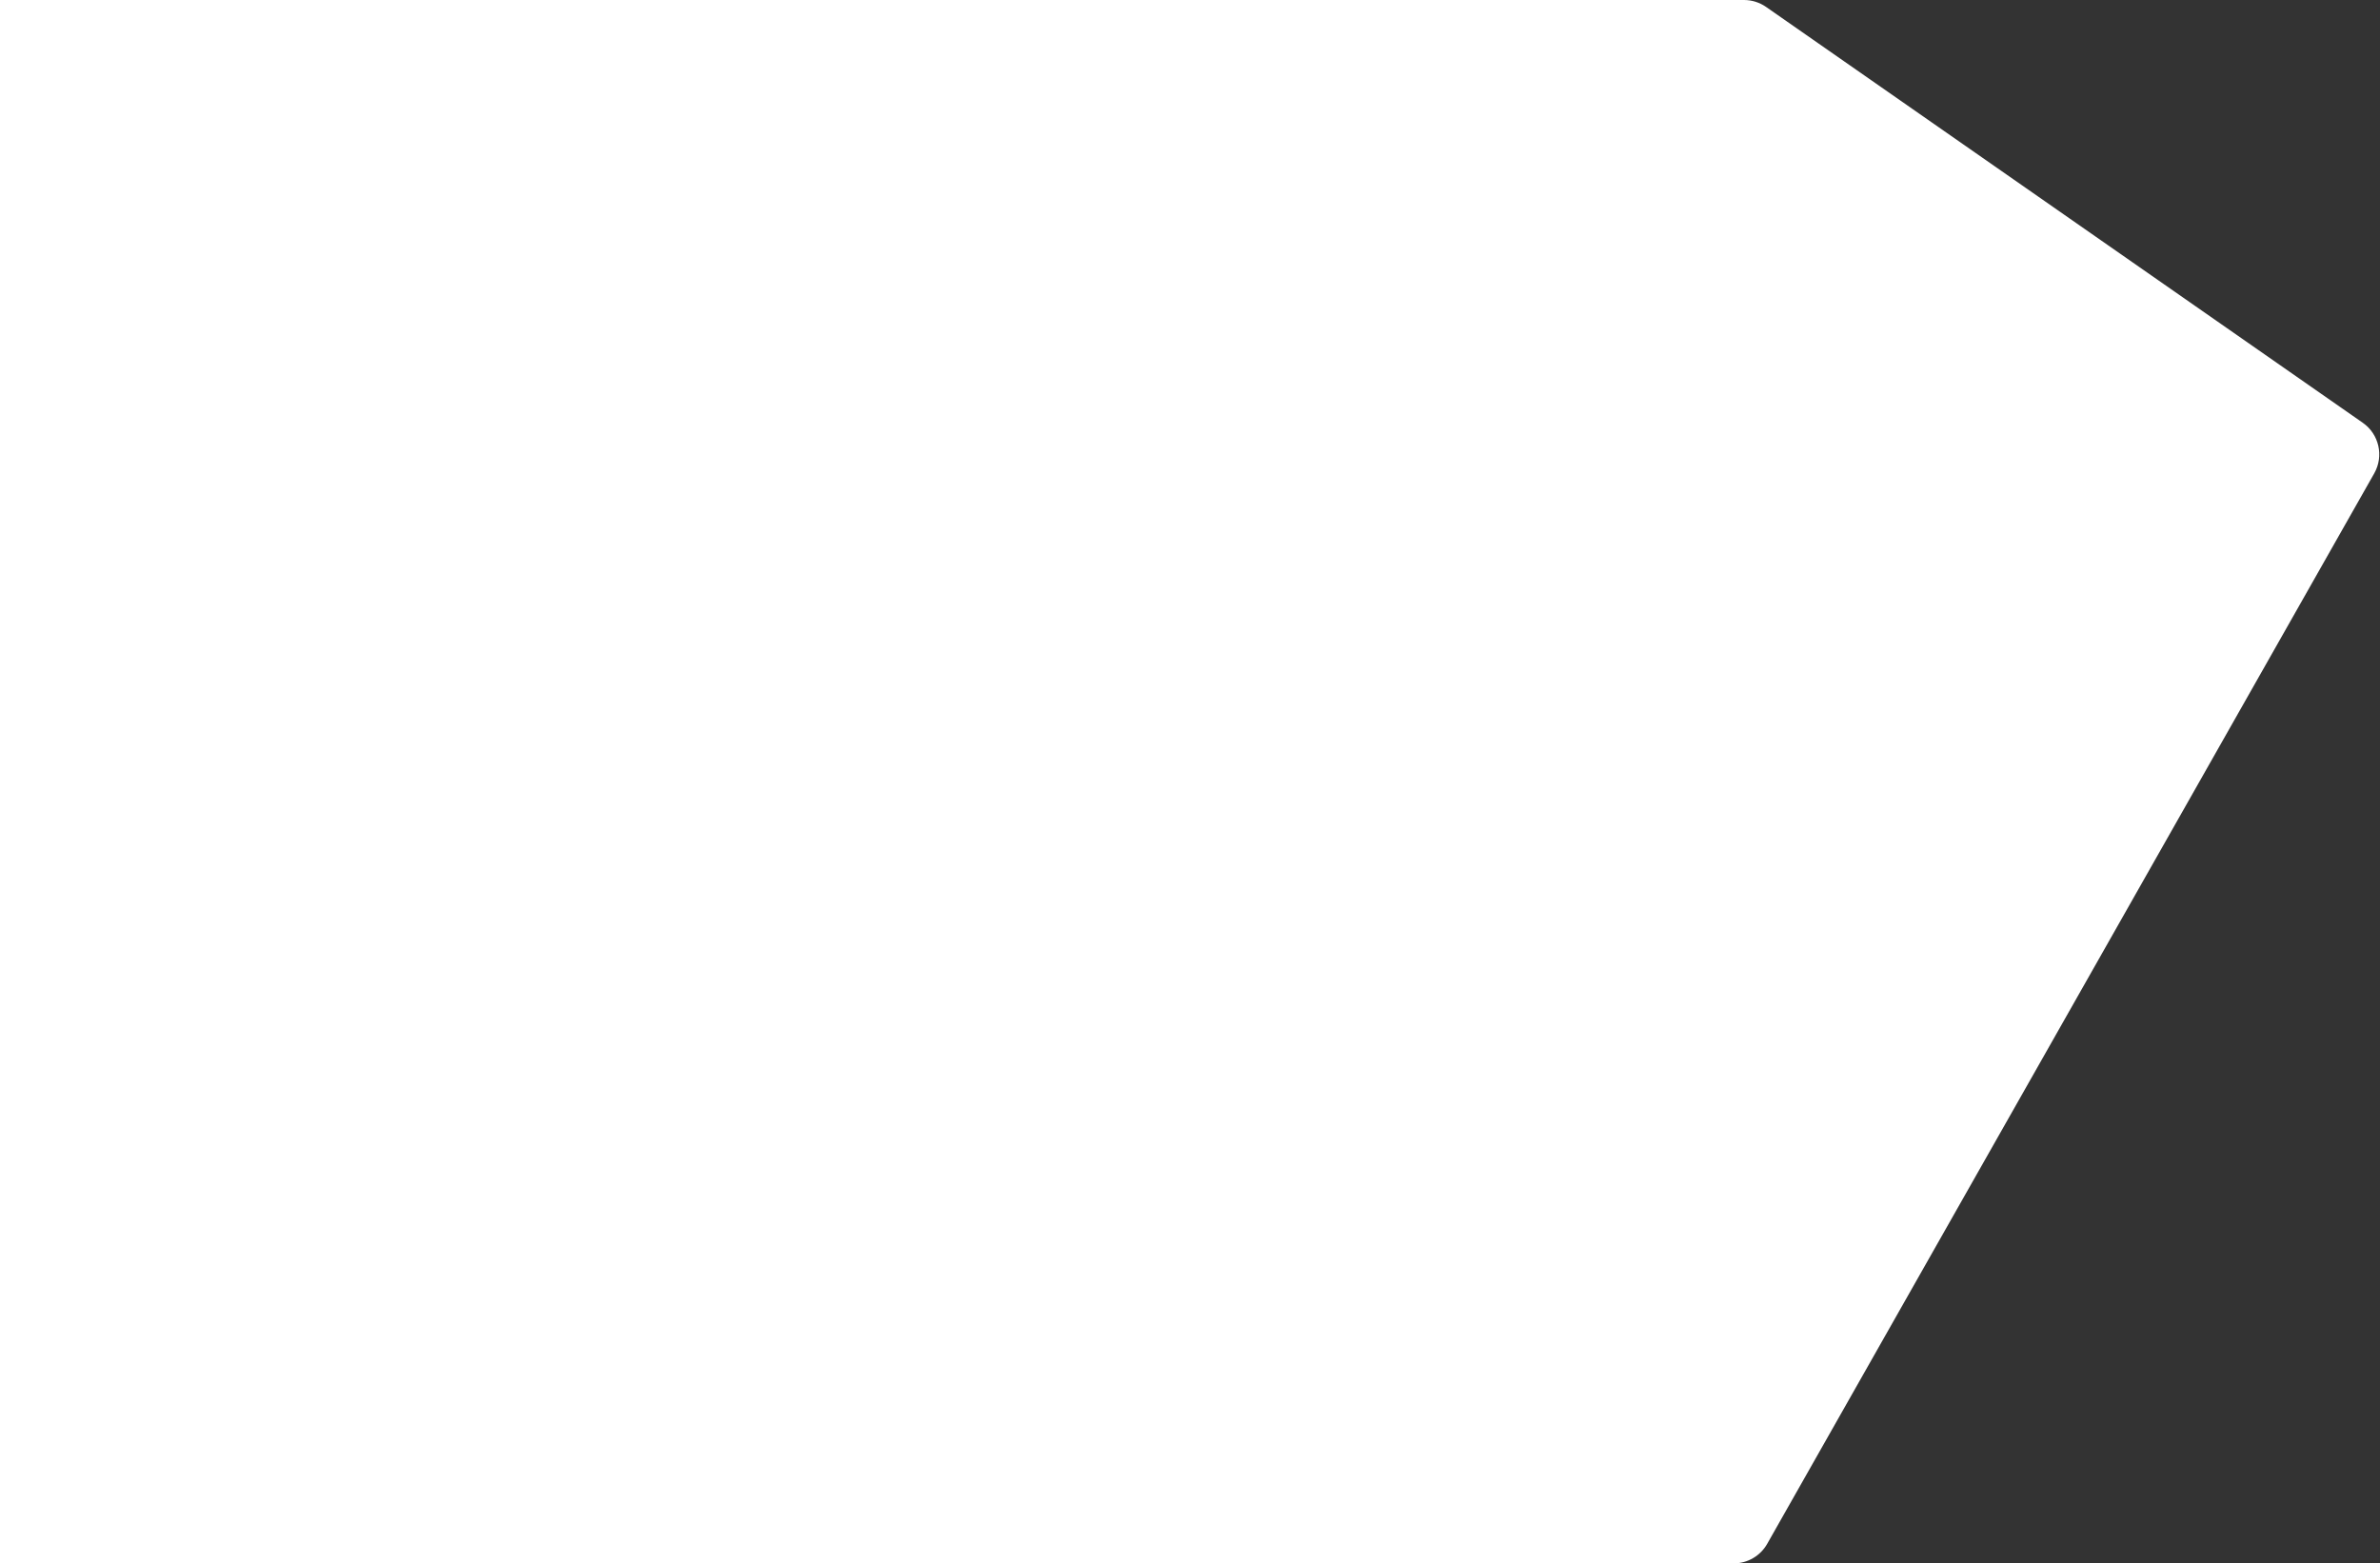 <svg width="618" height="406" viewBox="0 0 618 406" fill="none" xmlns="http://www.w3.org/2000/svg">
<rect x="0" y="0" width="618" height="406" fill="#333333" stroke="none"/>
<path d="M0 0H452.859C454.904 0 456.899 0.627 458.577 1.796L613.525 109.79C617.761 112.742 619.053 118.435 616.506 122.926L458.873 400.932C457.097 404.064 453.775 406 450.174 406H0V0Z" fill="#fff"/>
</svg>